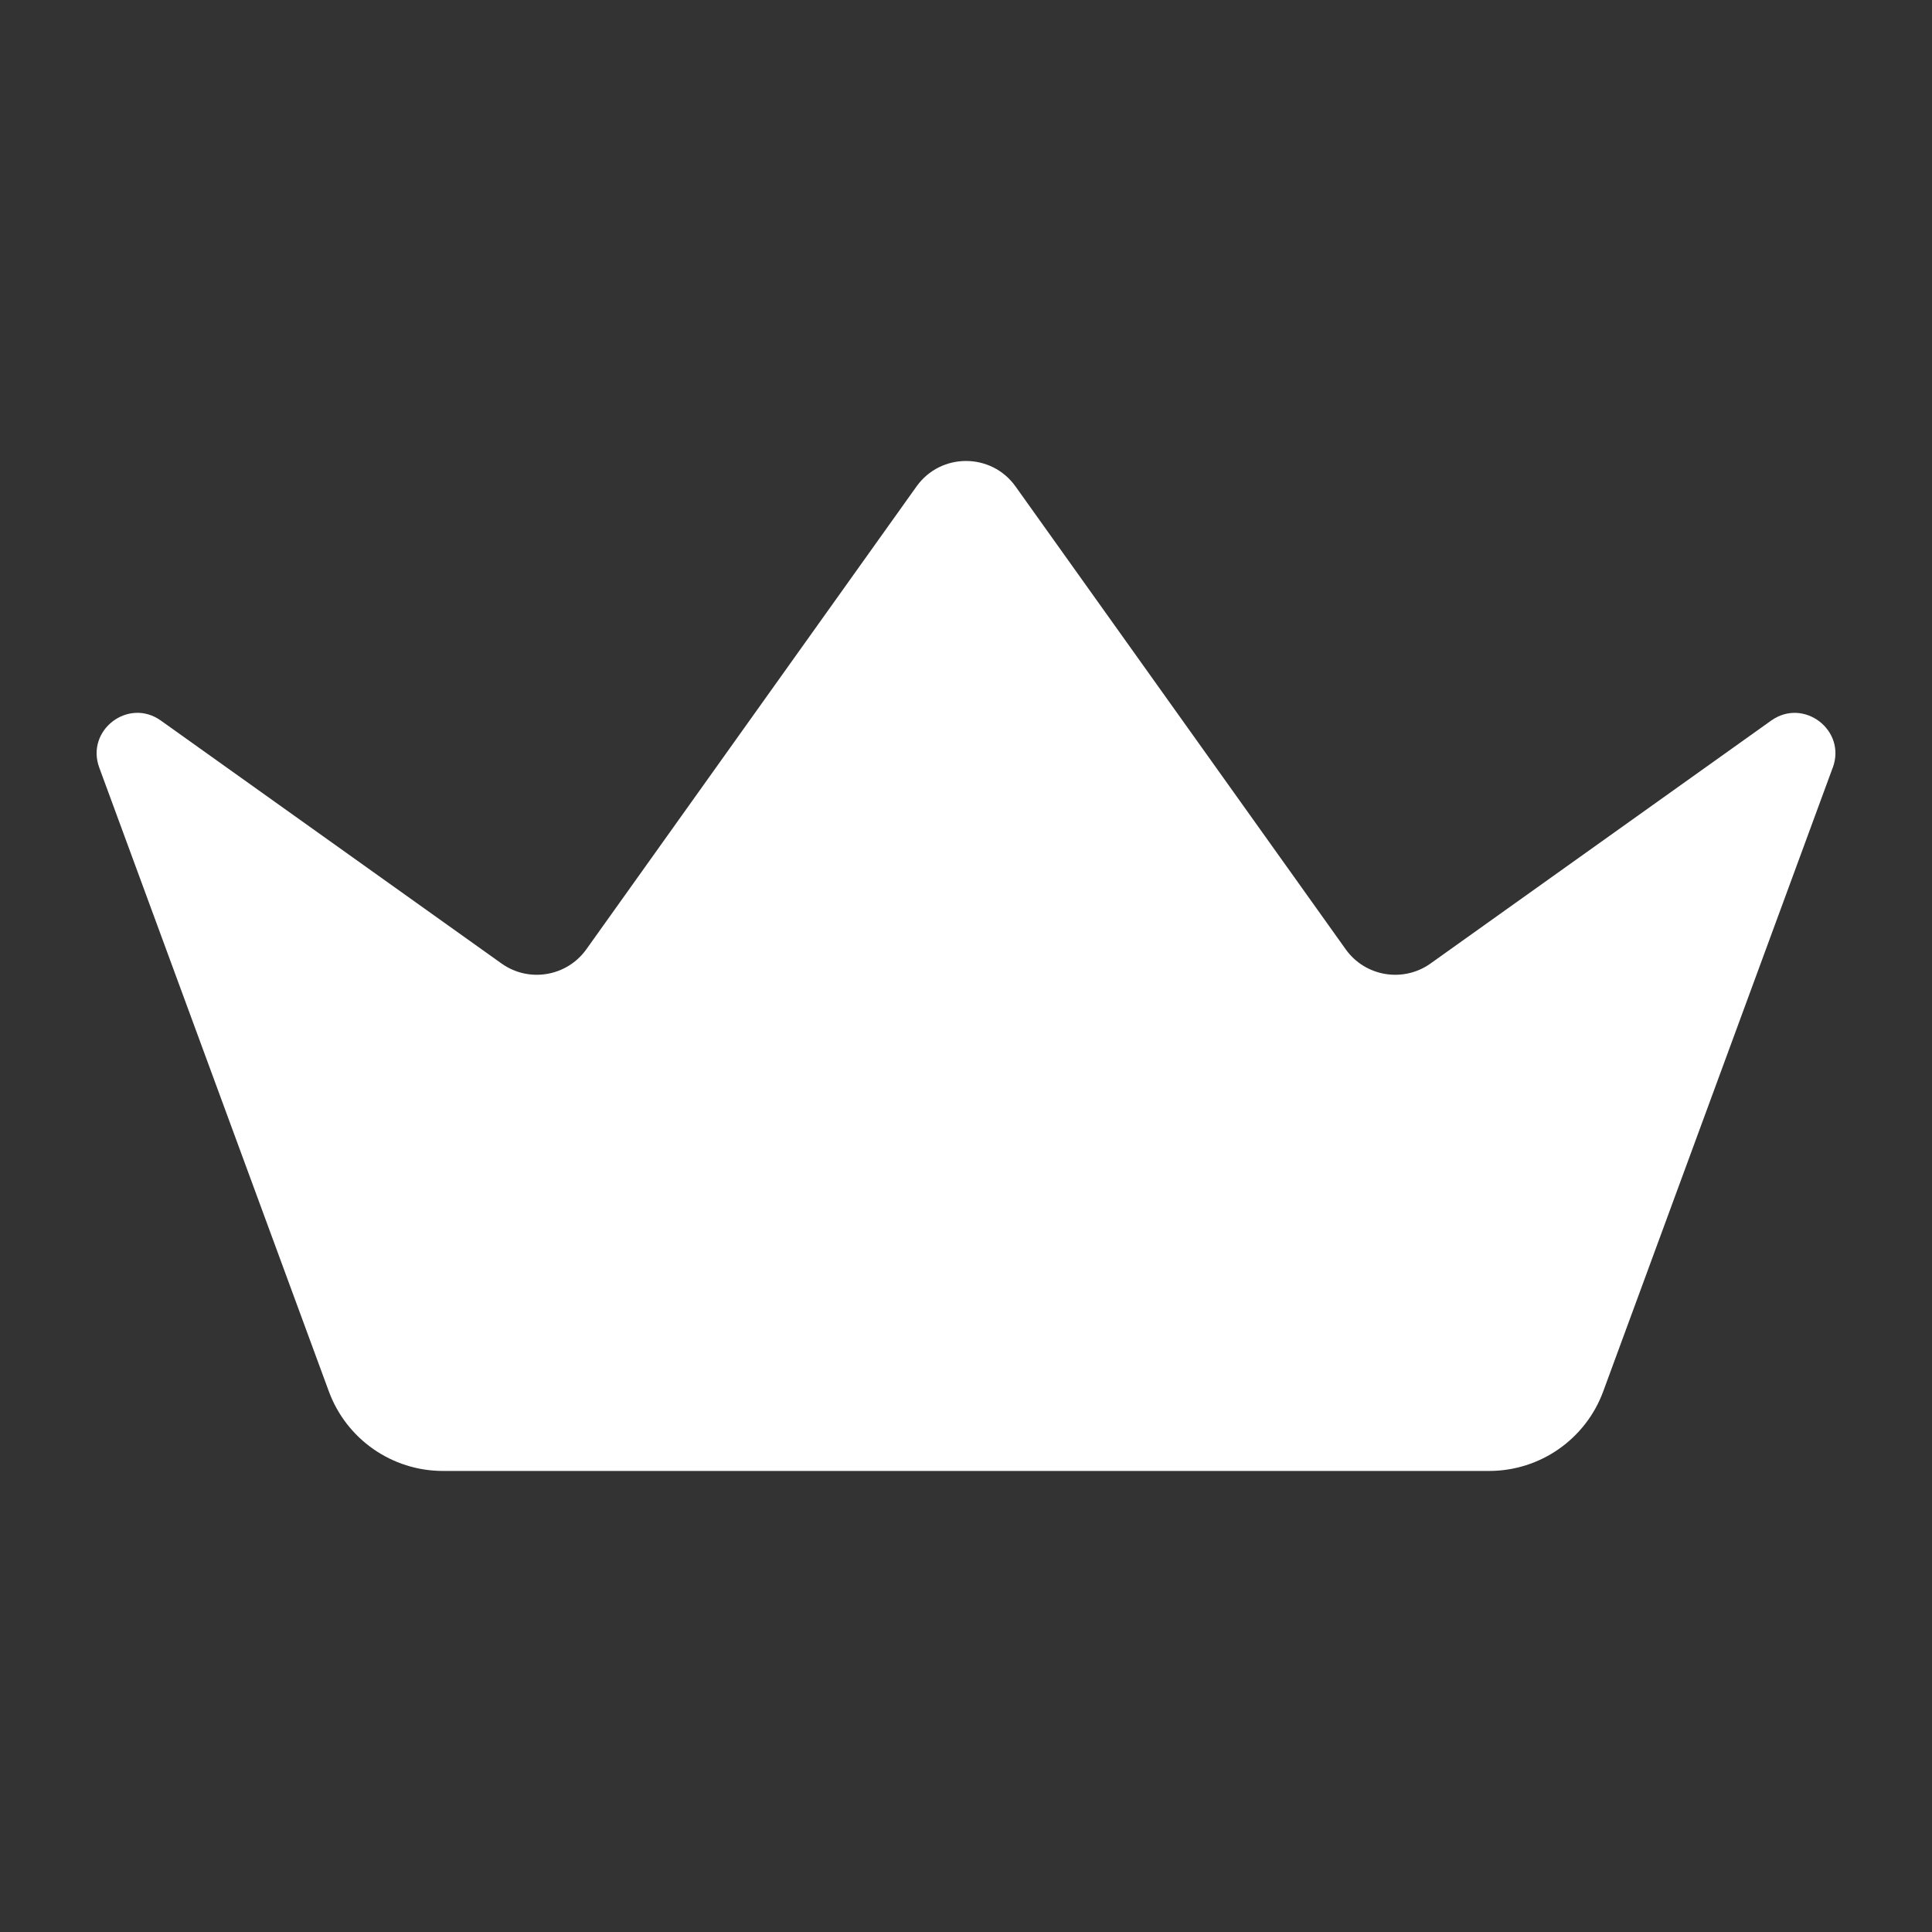 <?xml version="1.0" encoding="UTF-8"?>
<svg width="100pt" height="100pt" version="1.1" viewBox="0 0 100 100" xmlns="http://www.w3.org/2000/svg">
 <rect x="0" y="0" width="100" height="100" fill="#333333" stroke="none"/>
 <path d="m94.863 39.73-11.879 32.285c-0.91 2.477-3.269 4.121-5.906 4.121h-54.152c-2.637 0-4.996-1.645-5.906-4.121l-11.883-32.285c-0.711-1.938 1.508-3.633 3.188-2.434l17.633 12.574c1.414 1.008 3.379 0.68 4.391-0.734l17.09-23.957c1.254-1.758 3.871-1.758 5.125 0l17.09 23.957c1.008 1.414 2.977 1.742 4.391 0.734l17.633-12.574c1.68-1.195 3.898 0.496 3.188 2.434z" fill="#fff"/>
</svg>

